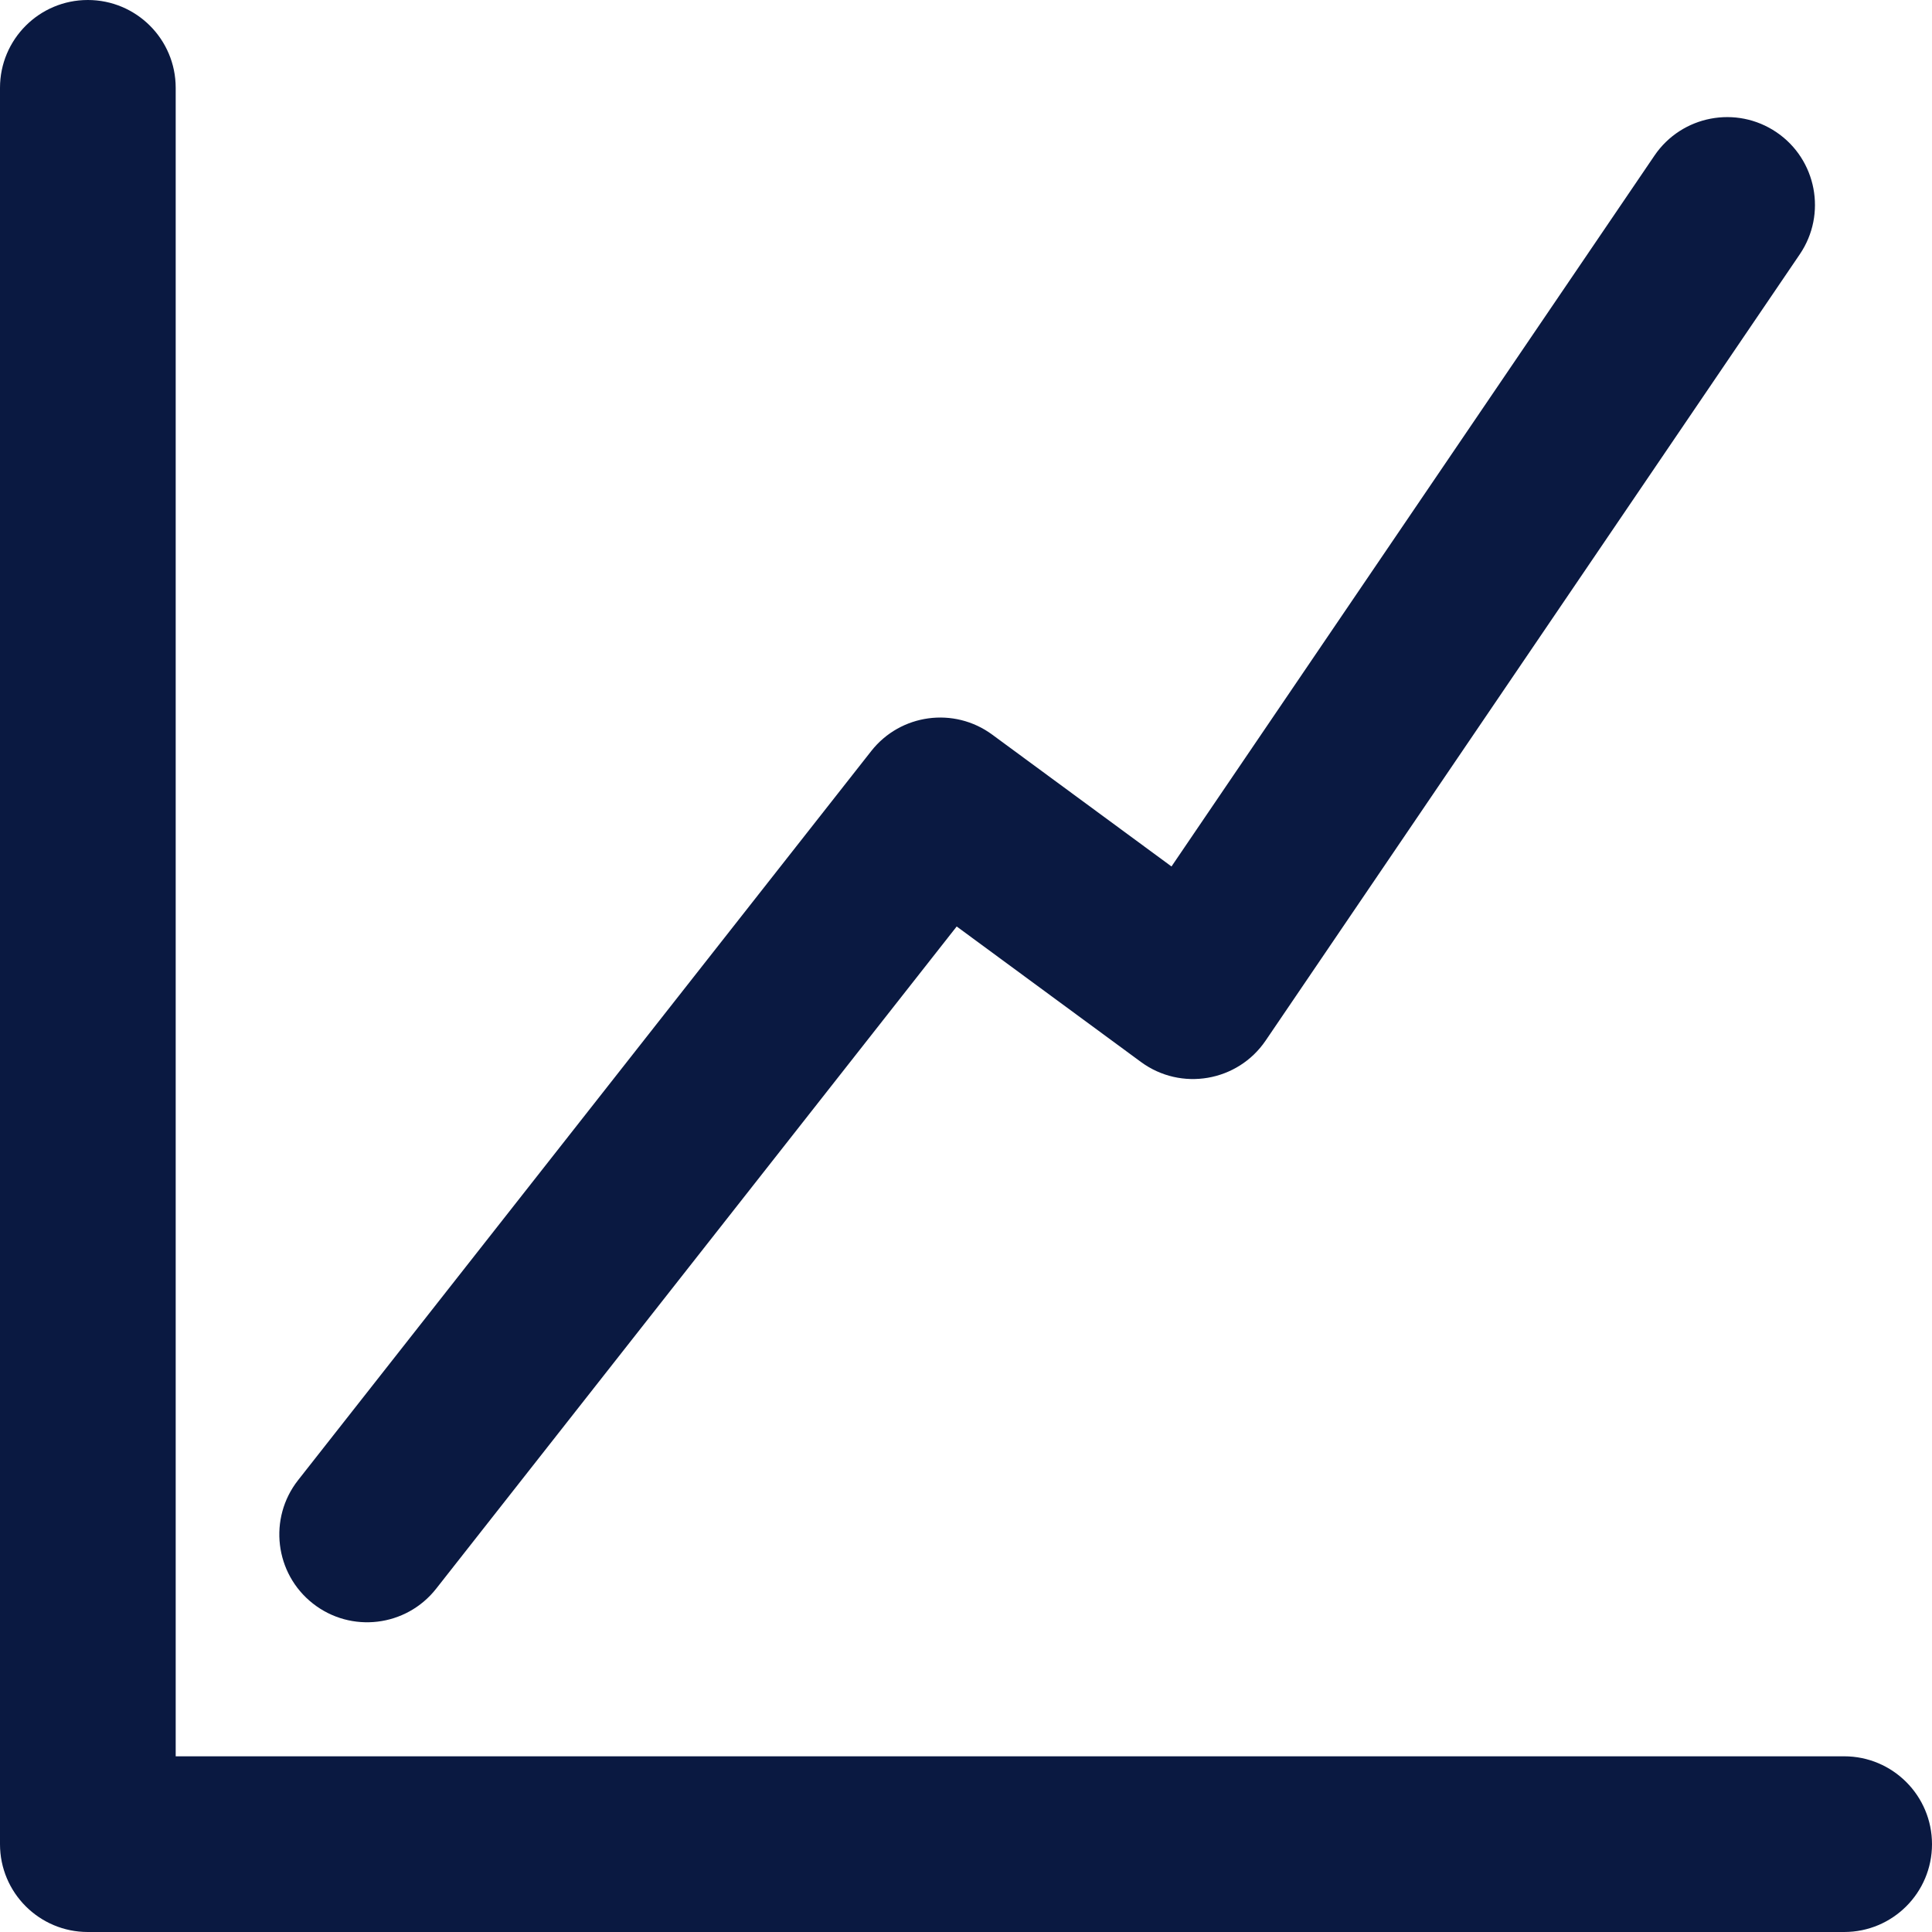 <?xml version="1.0" encoding="UTF-8"?>
<svg width="33px" height="33px" viewBox="0 0 33 33" version="1.1"
  xmlns="http://www.w3.org/2000/svg"
  xmlns:xlink="http://www.w3.org/1999/xlink">
  <title>Line chart</title>
  <g id="ui" stroke="none" stroke-width="1" fill="none" fill-rule="evenodd">
    <g id="GENERAL-UI-COMPONENT" transform="translate(-965, -2381)" fill="#0A1941">
      <g id="icon/chart/line" transform="translate(965, 2381)">
        <g id="line_chart-(1)">
          <path d="M3.001,29.999 L31.5,29.999 C32.328,29.999 33,30.671 33,31.5 C33,32.329 32.329,33 31.5,33 L1.5,33 C0.672,33 -5.68434189e-14,32.329 -5.68434189e-14,31.5 L-5.68434189e-14,1.5 C-5.68434189e-14,0.672 0.671,5.68434189e-14 1.5,5.68434189e-14 C2.329,5.68434189e-14 3.001,0.671 3.001,1.5 L3.001,29.999 L3.001,29.999 Z" id="Path"></path>
          <path d="M16.341,15.825 L7.45,27.136 C6.938,27.788 5.995,27.901 5.344,27.389 C4.693,26.878 4.58,25.934 5.091,25.283 L14.881,12.829 C15.381,12.193 16.296,12.068 16.948,12.548 L20.01,14.8 L28.26,2.657 C28.725,1.973 29.658,1.794 30.344,2.259 C31.029,2.724 31.207,3.658 30.742,4.343 L21.618,17.774 C21.14,18.477 20.173,18.643 19.488,18.139 L16.341,15.825 L16.341,15.825 Z" id="Path"></path>
        </g>
      </g>
    </g>
  </g>
</svg>